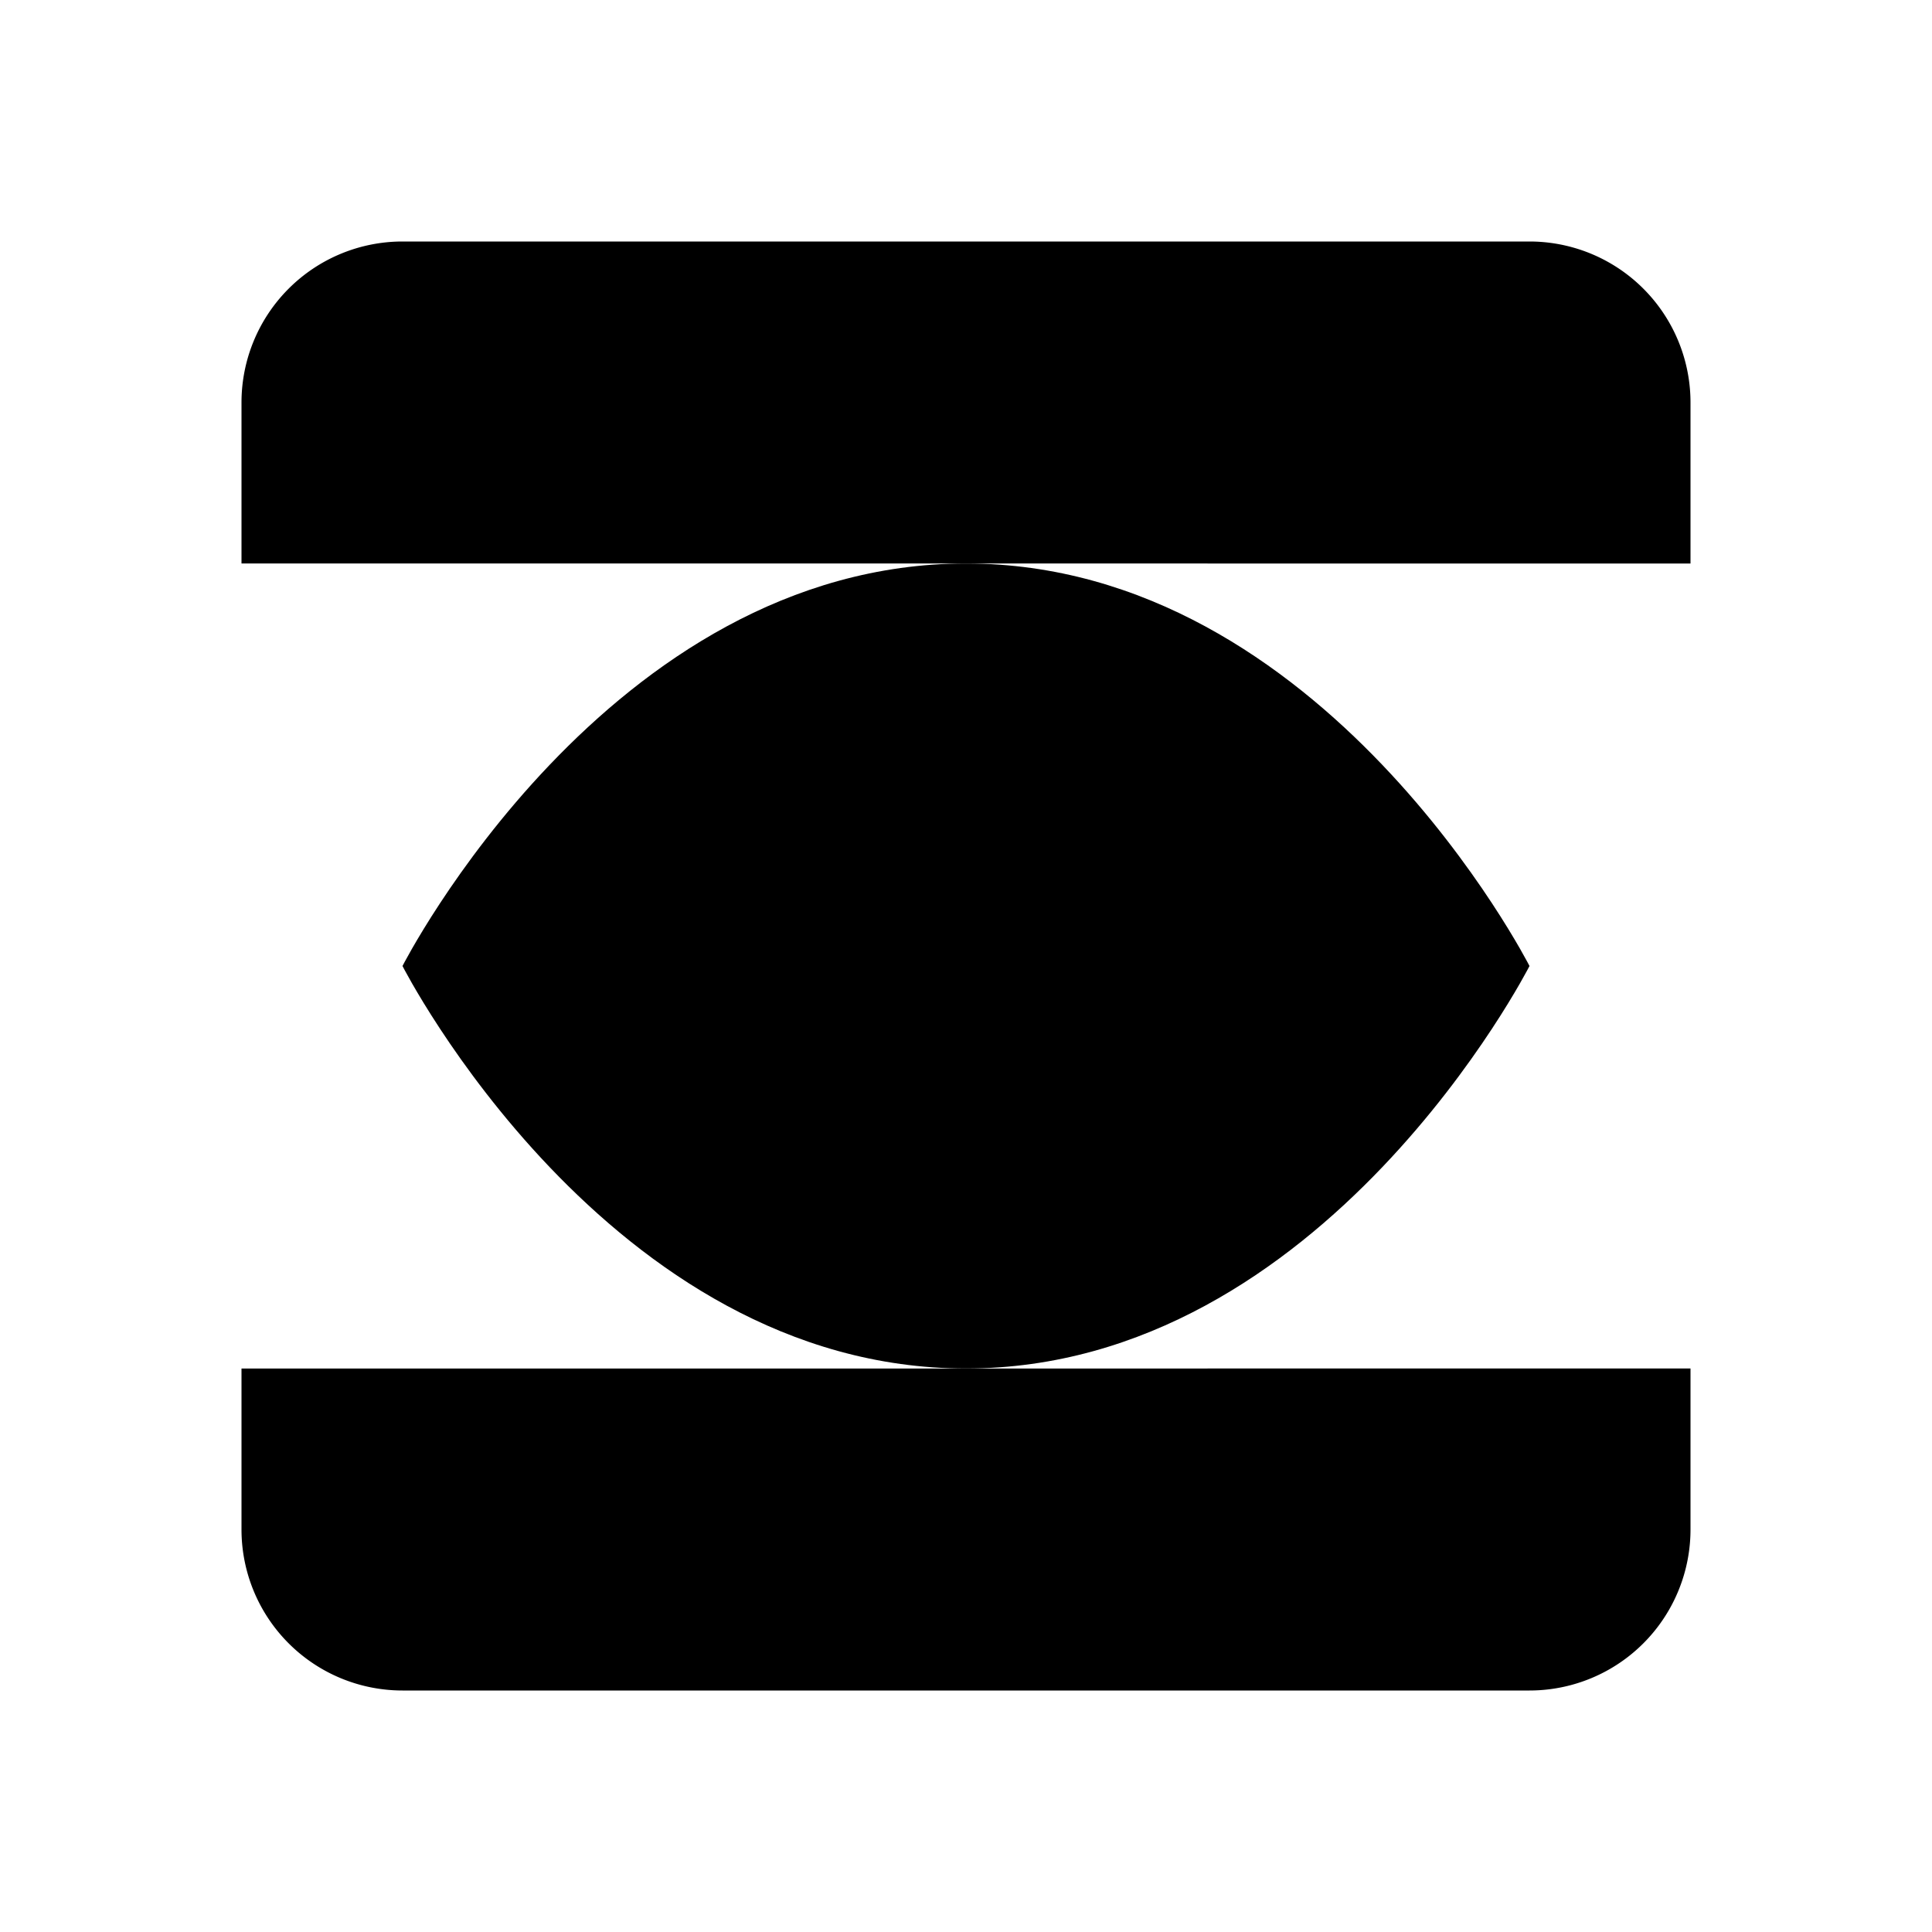 <svg xmlns="http://www.w3.org/2000/svg" width="24" height="24" viewBox="0 0 24 24"><path d="M5 12s2.545-5 7-5c4.454 0 7 5 7 5s-2.546 5-7 5c-4.455 0-7-5-7-5z"/><path d="M12 13a1 1 0 1 0 0-2 1 1 0 0 0 0 2z"/><path d="M21 17v2a2 2 0 0 1-2 2H5a2 2 0 0 1-2-2v-2"/><path d="M21 7V5a2 2 0 0 0-2-2H5a2 2 0 0 0-2 2v2"/></svg>
